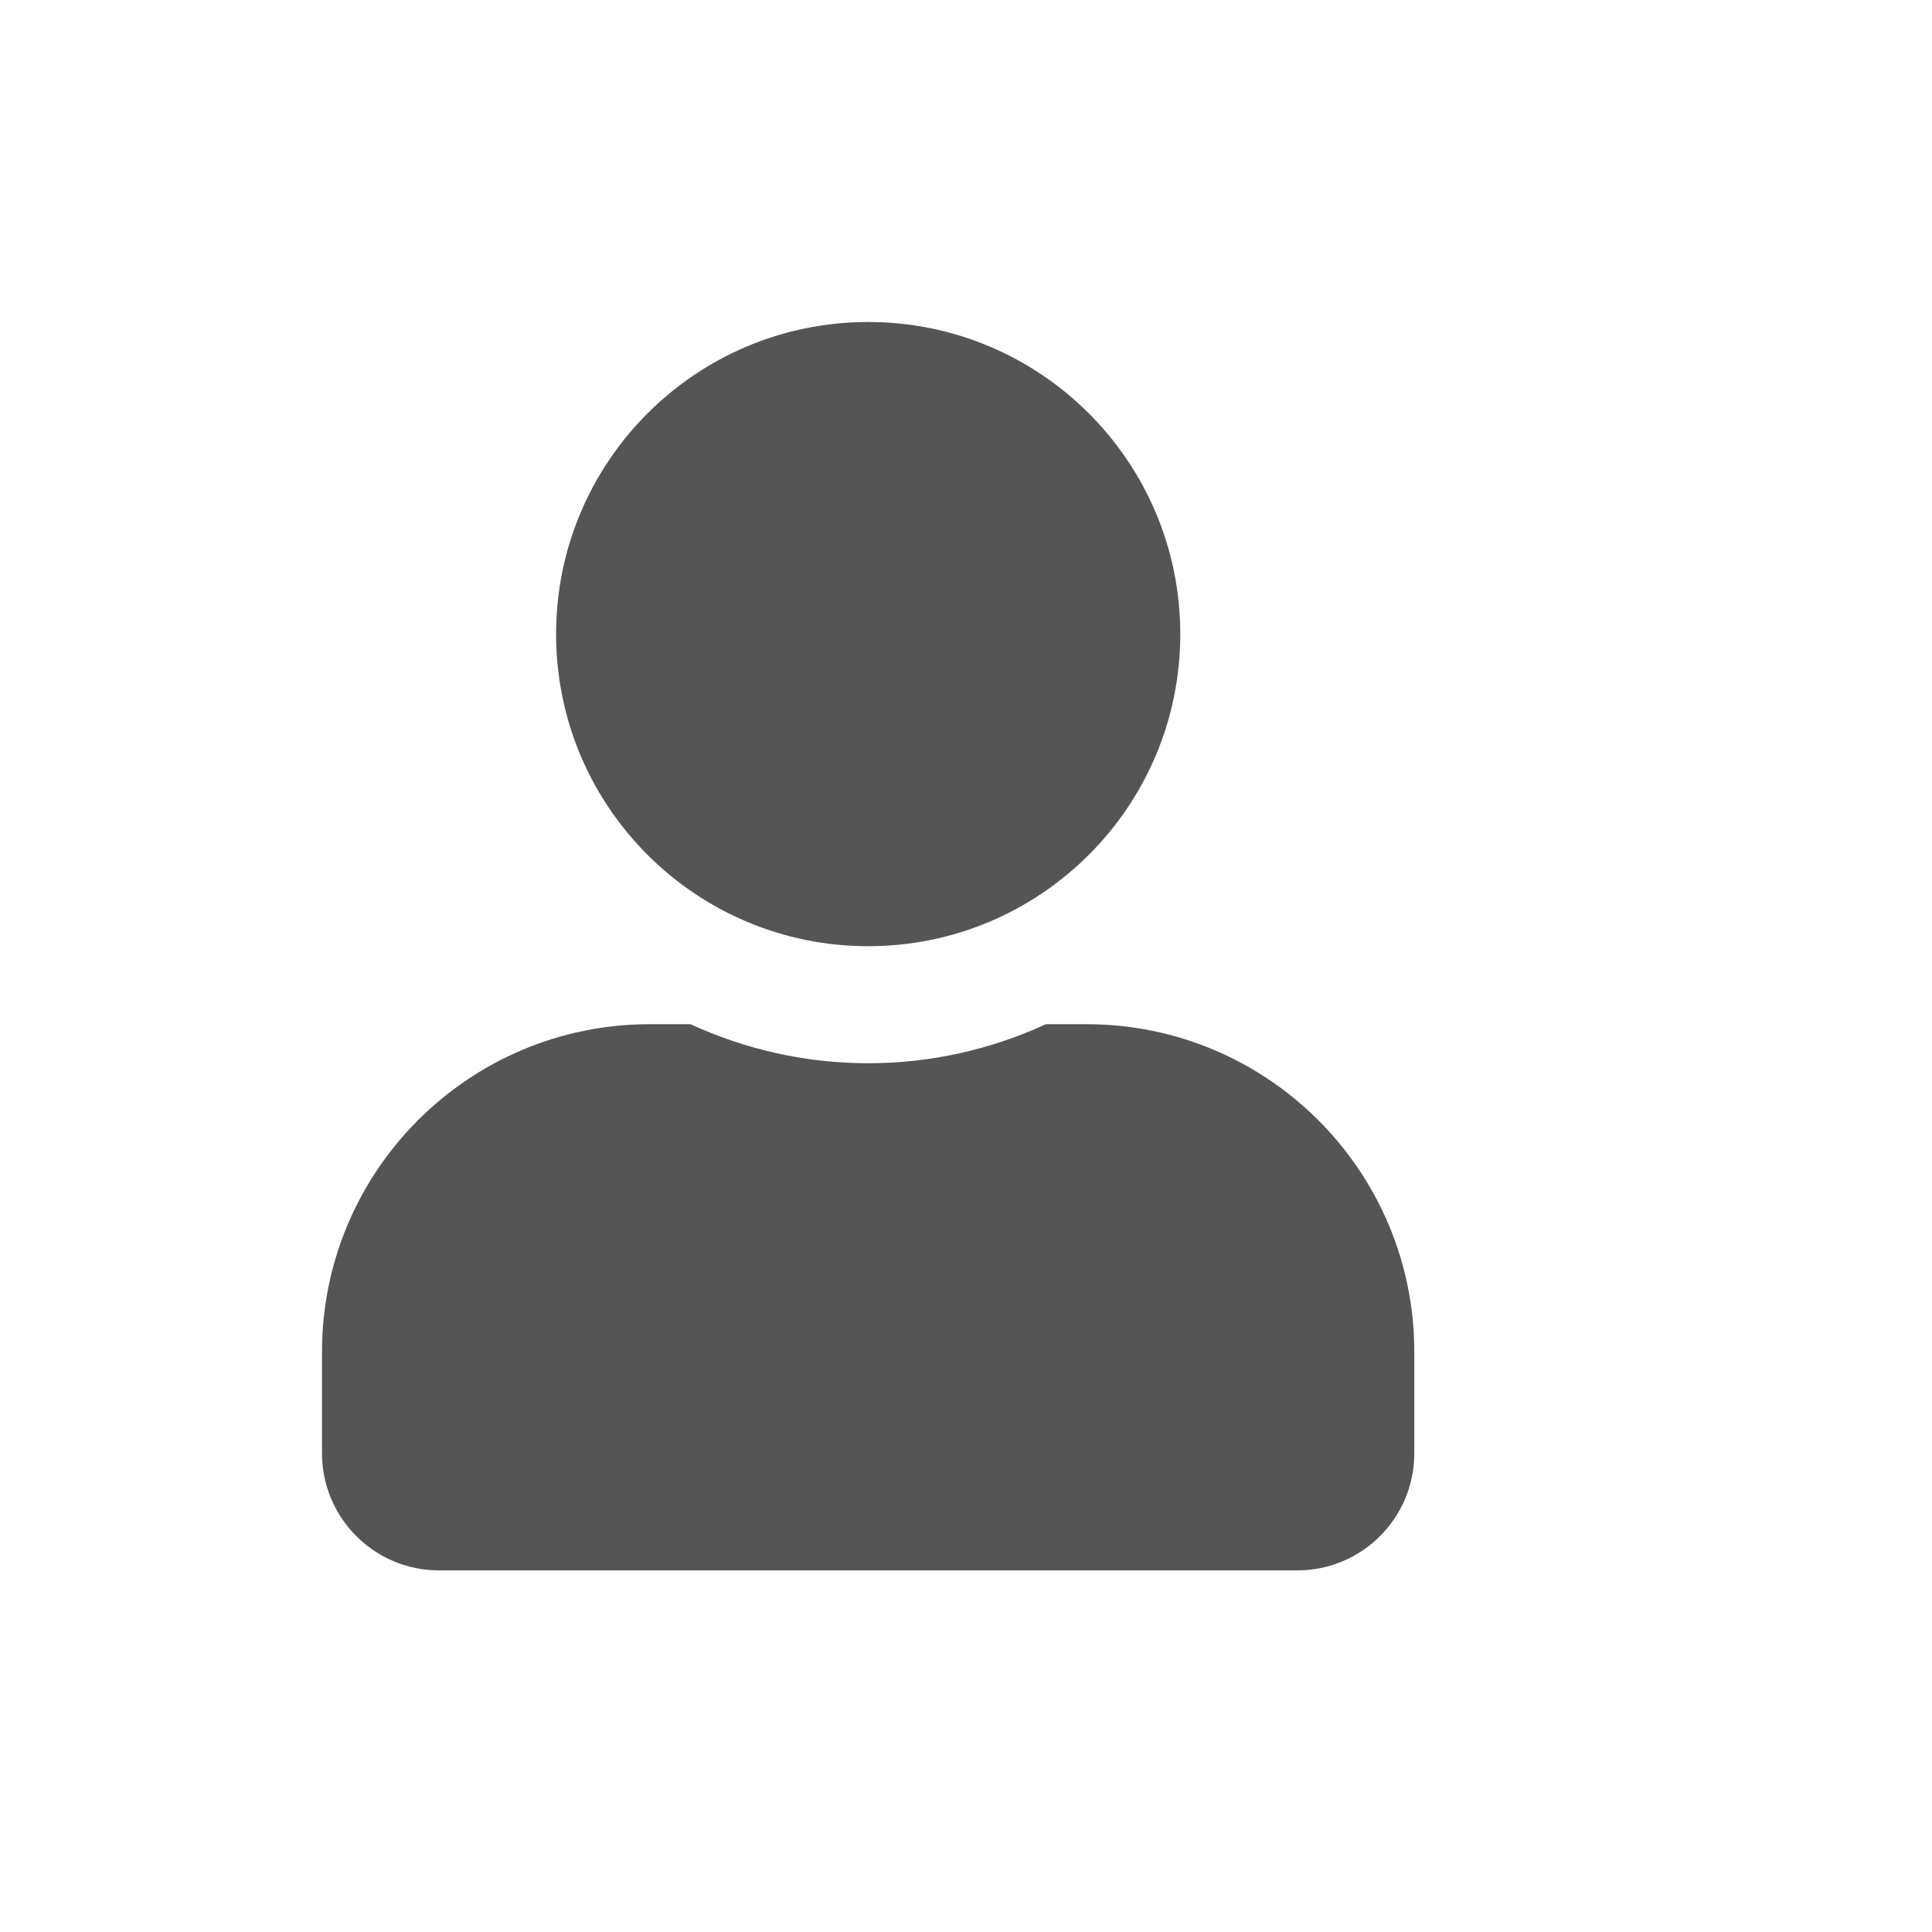 <svg width="24" height="24" viewBox="0 0 24 24" fill="none" xmlns="http://www.w3.org/2000/svg">
<path d="M10.785 11.754C12.926 11.754 14.662 10.018 14.662 7.877C14.662 5.736 12.926 4 10.785 4C8.643 4 6.908 5.736 6.908 7.877C6.908 10.018 8.643 11.754 10.785 11.754ZM13.498 12.723H12.993C12.32 13.032 11.572 13.208 10.785 13.208C9.997 13.208 9.252 13.032 8.577 12.723H8.071C5.823 12.723 4 14.546 4 16.794V18.054C4 18.857 4.651 19.508 5.454 19.508H16.115C16.918 19.508 17.569 18.857 17.569 18.054V16.794C17.569 14.546 15.746 12.723 13.498 12.723Z" fill="#555555"/>
</svg>
